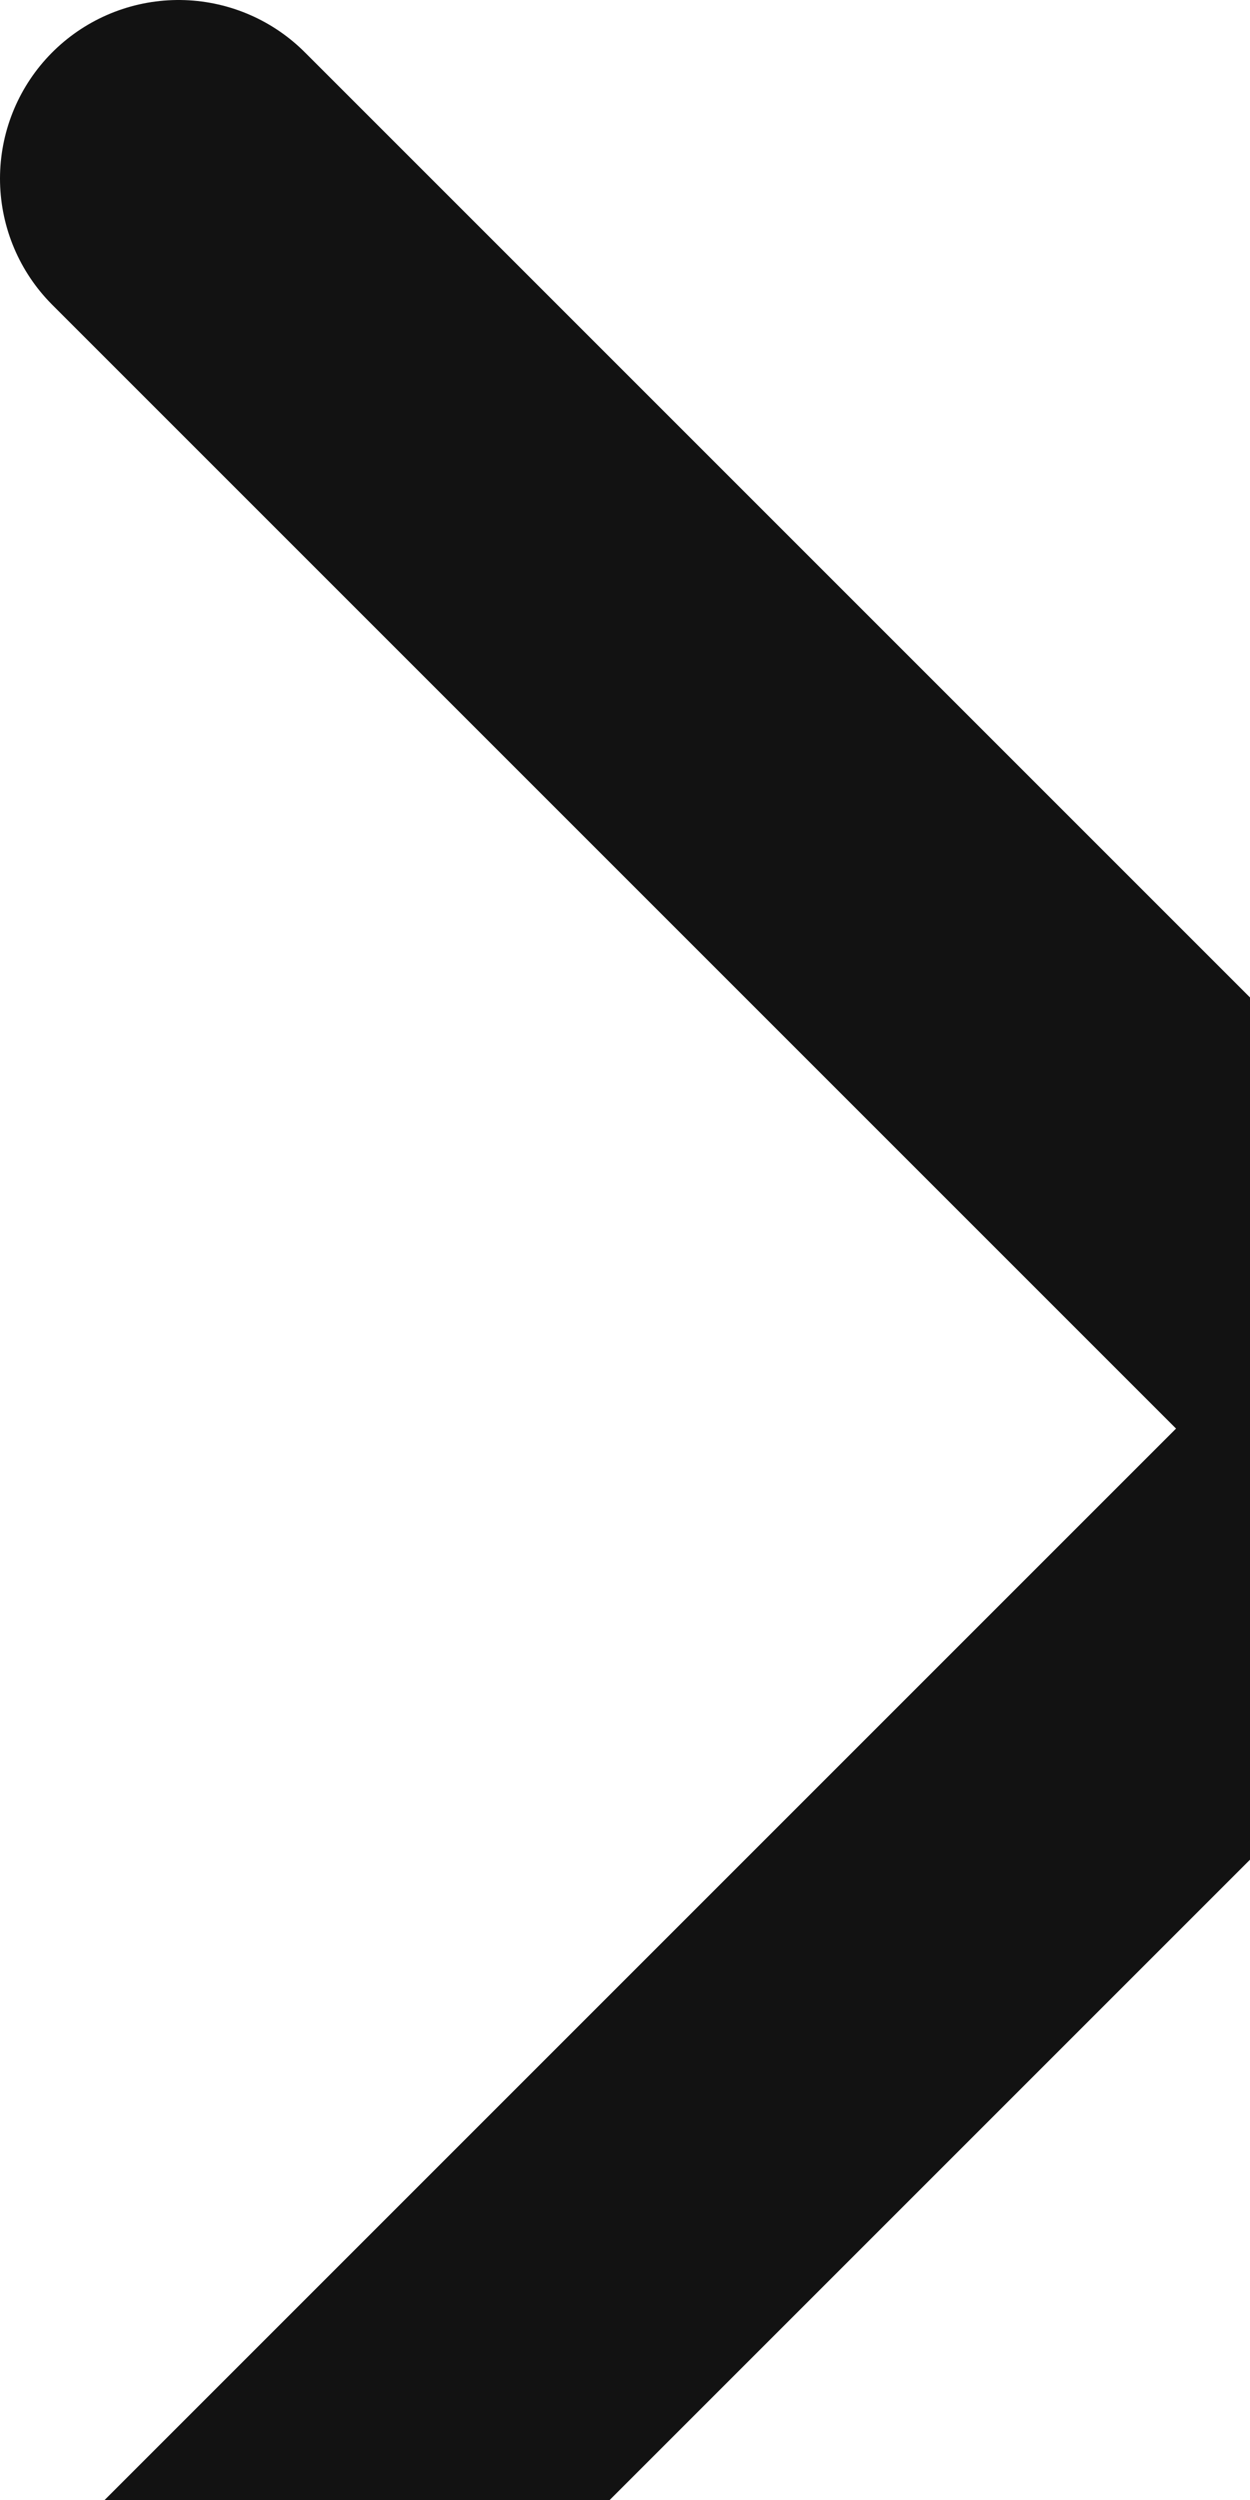 <svg width="7" height="14" viewBox="0 0 7 14" fill="none" xmlns="http://www.w3.org/2000/svg">
<path d="M1 15L8 8L1 1" stroke="#121212" stroke-width="2" stroke-linecap="round" stroke-linejoin="round"/>
</svg>
